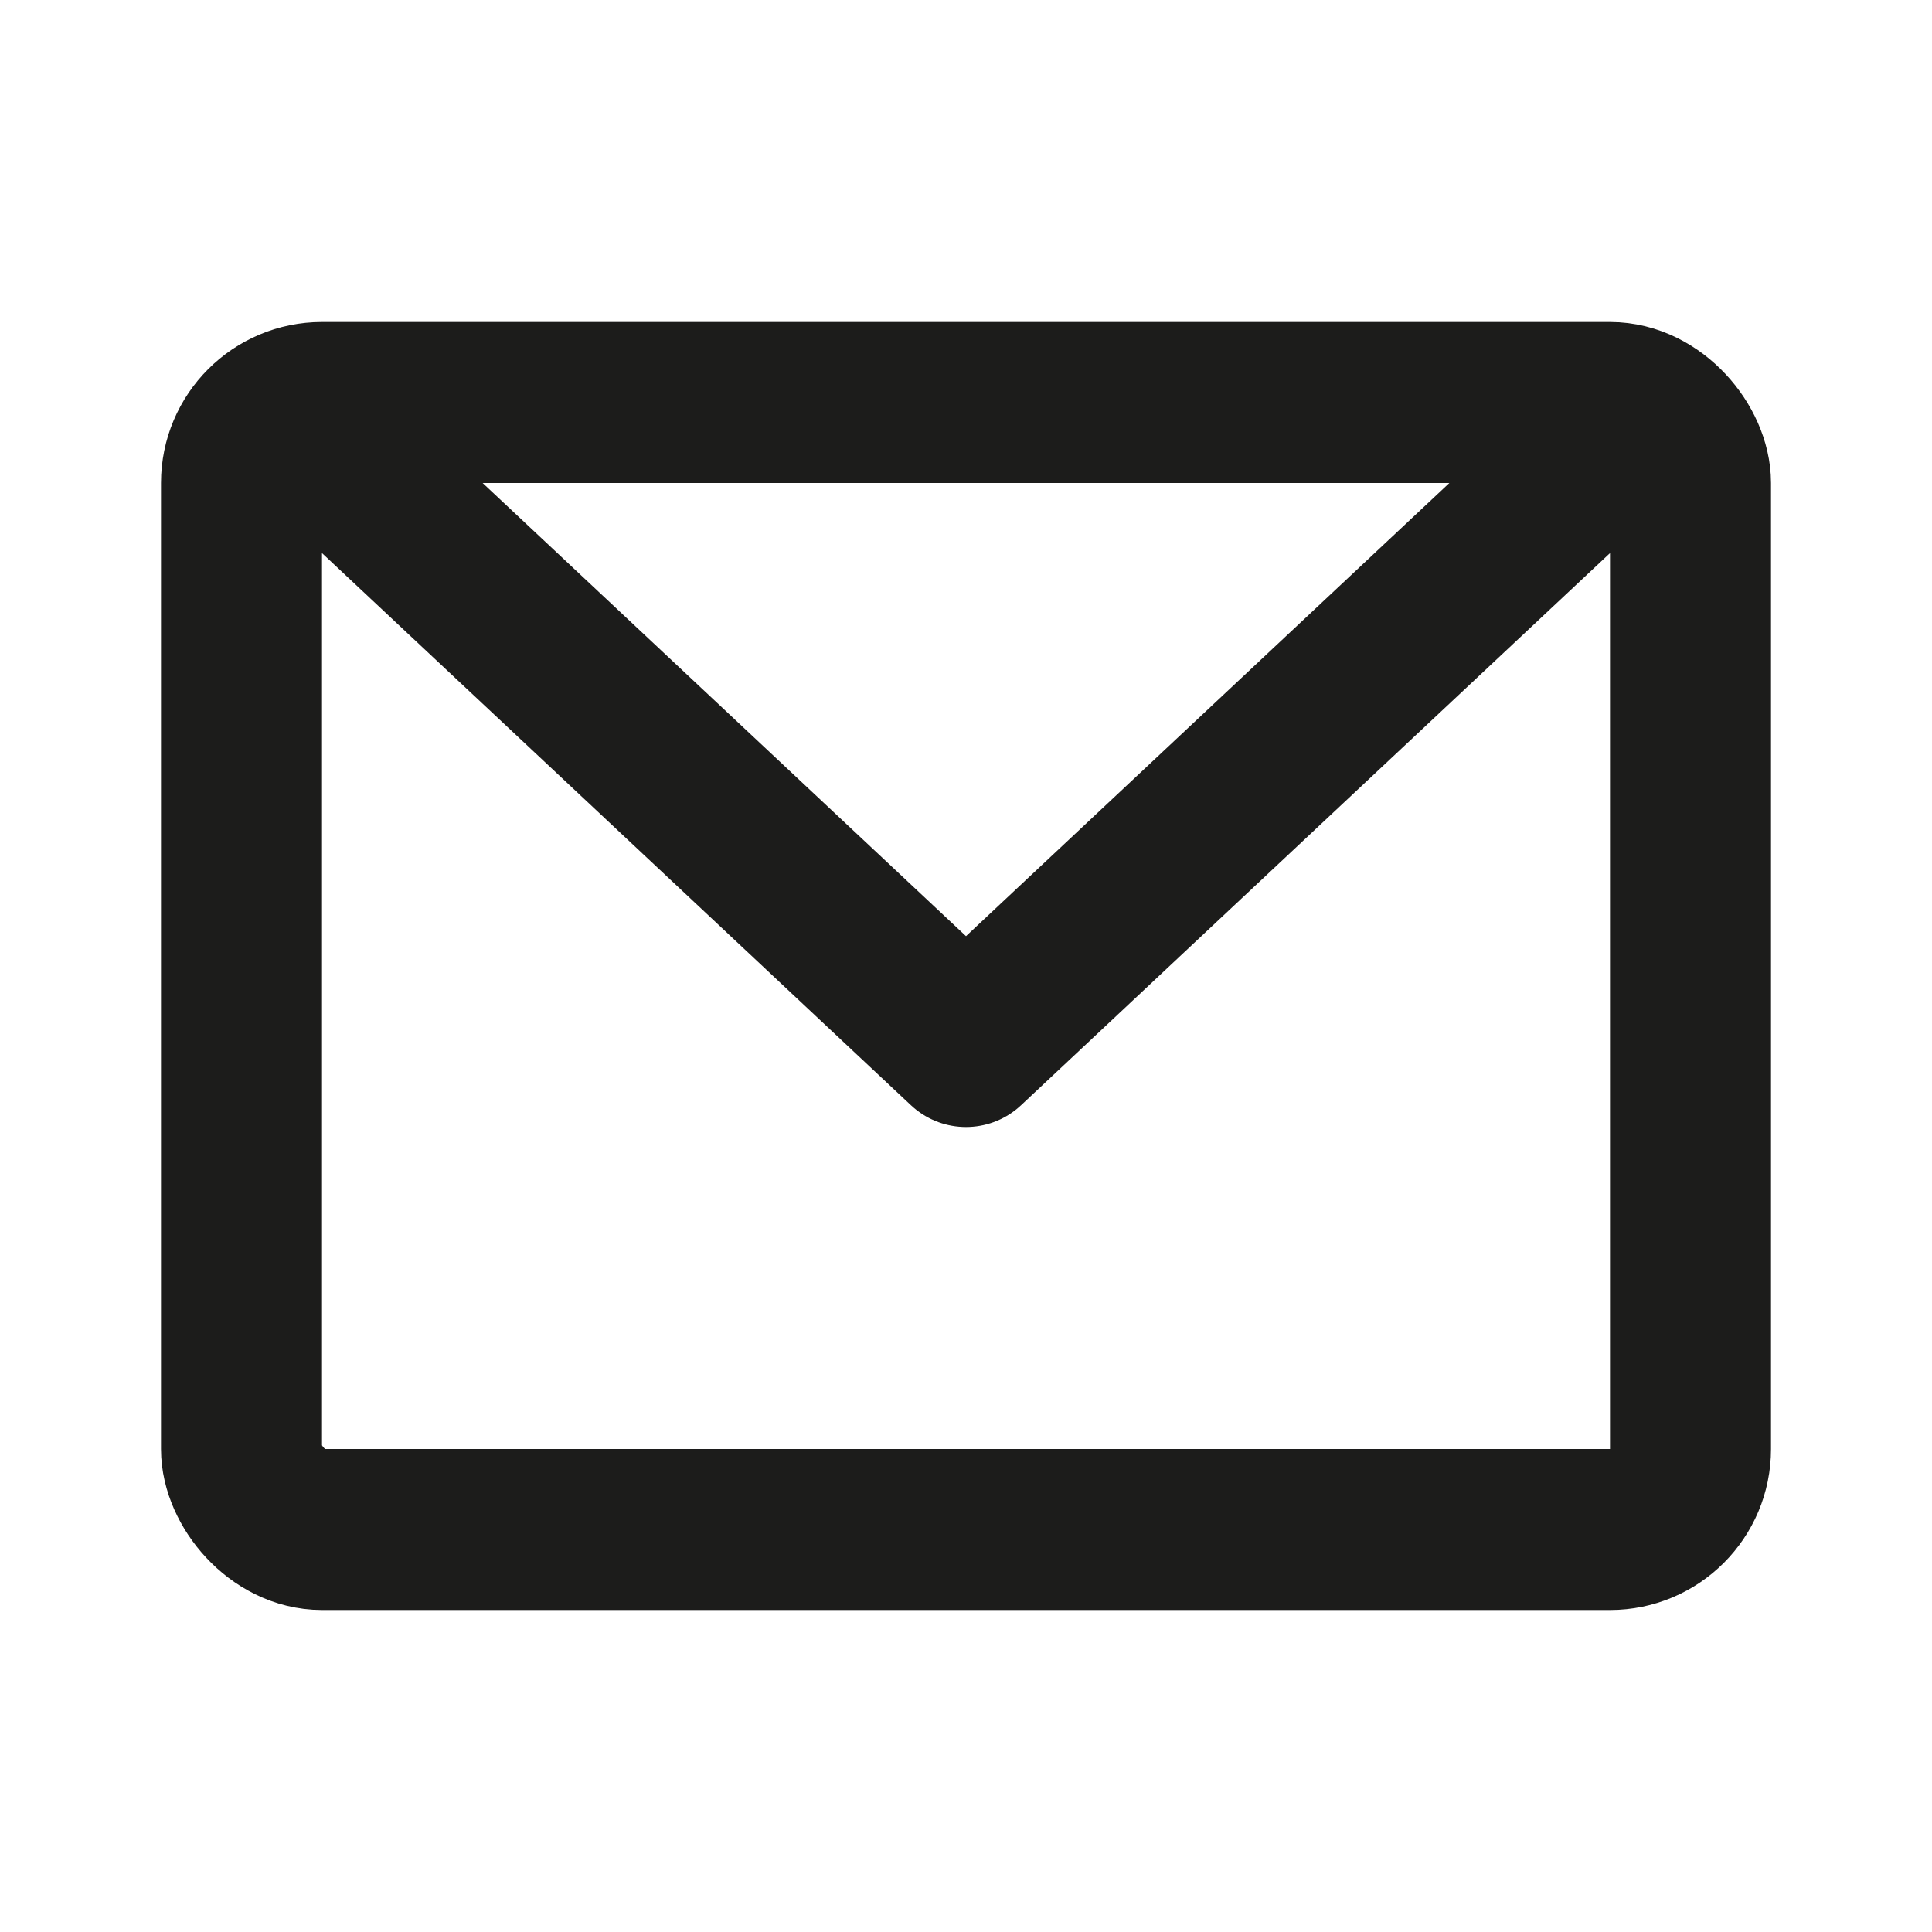 <?xml version="1.0" encoding="UTF-8"?>
<svg width="24px" height="24px" viewBox="0 0 24 24" version="1.1" xmlns="http://www.w3.org/2000/svg" xmlns:xlink="http://www.w3.org/1999/xlink">
    <title>Group</title>
    <g id="app" stroke="none" stroke-width="1" fill="none" fill-rule="evenodd">
        <g id="L.E.A.R.N.-Calendar-&gt;-Online-course-detail-&gt;-Info" transform="translate(-42, -895)">
            <g id="Group-19" transform="translate(31.75, 575)">
                <g id="Group-24-Copy" transform="translate(0, 310)">
                    <g id="Group" transform="translate(10.25, 10)">
                        <rect id="Rectangle" x="0" y="0" width="24" height="24"></rect>
                        <g transform="translate(3, 5)" stroke="#1C1C1B" stroke-linecap="round" stroke-linejoin="round" stroke-width="2">
                            <rect id="Rectangle" x="0" y="0" width="18" height="14" rx="1"></rect>
                            <polyline id="Path" points="17 0.5 9 8 1 0.5"></polyline>
                        </g>
                    </g>
                </g>
            </g>
        </g>
    </g>
</svg>
